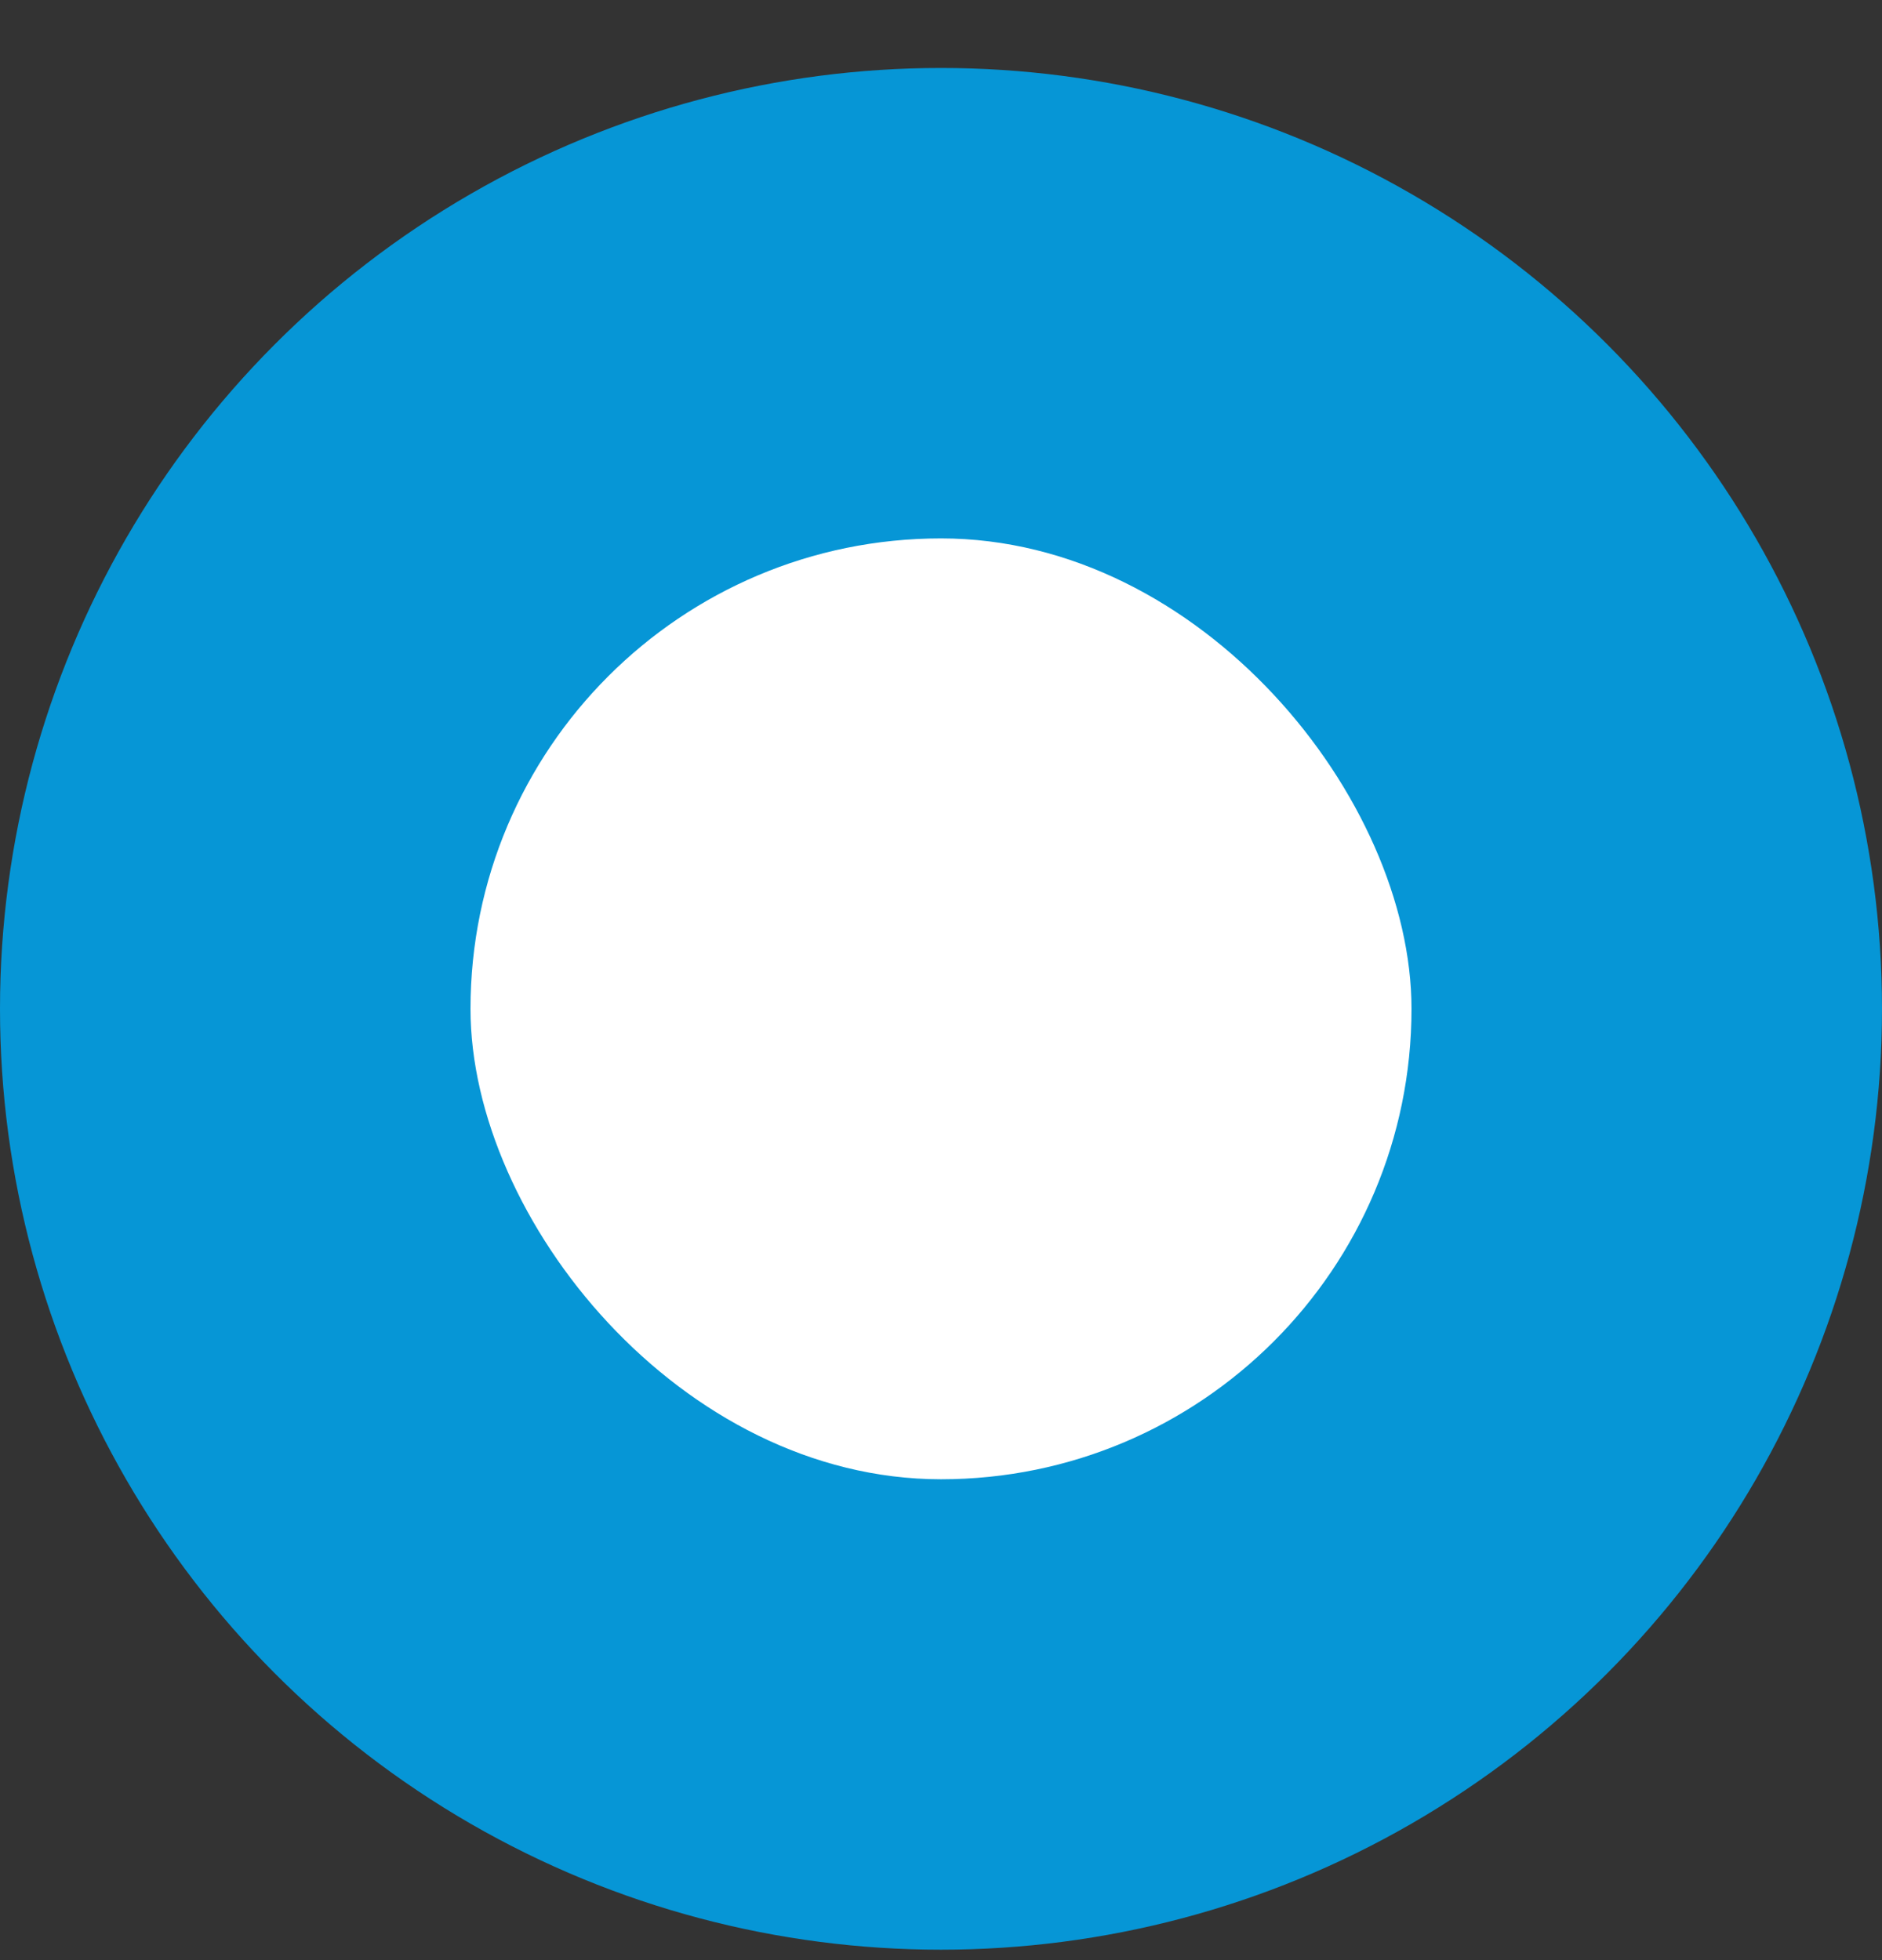 <svg width="24" height="25" viewBox="0 0 24 25" fill="none" xmlns="http://www.w3.org/2000/svg">
<rect x="0" y="0" width="24" height="25" fill="#333333" stroke="none"/>
<g id="Radio" clip-path="url(#clip0_23566_43138)">
<circle id="Big" cx="12" cy="12.867" r="12" fill="#0696D6"/>
<rect id="Small" x="6" y="6.867" width="12" height="12" rx="6" fill="white"/>
</g>
<defs>
<clipPath id="clip0_23566_43138">
<rect width="24" height="24" fill="white" transform="translate(0 0.867)"/>
</clipPath>
</defs>
</svg>
